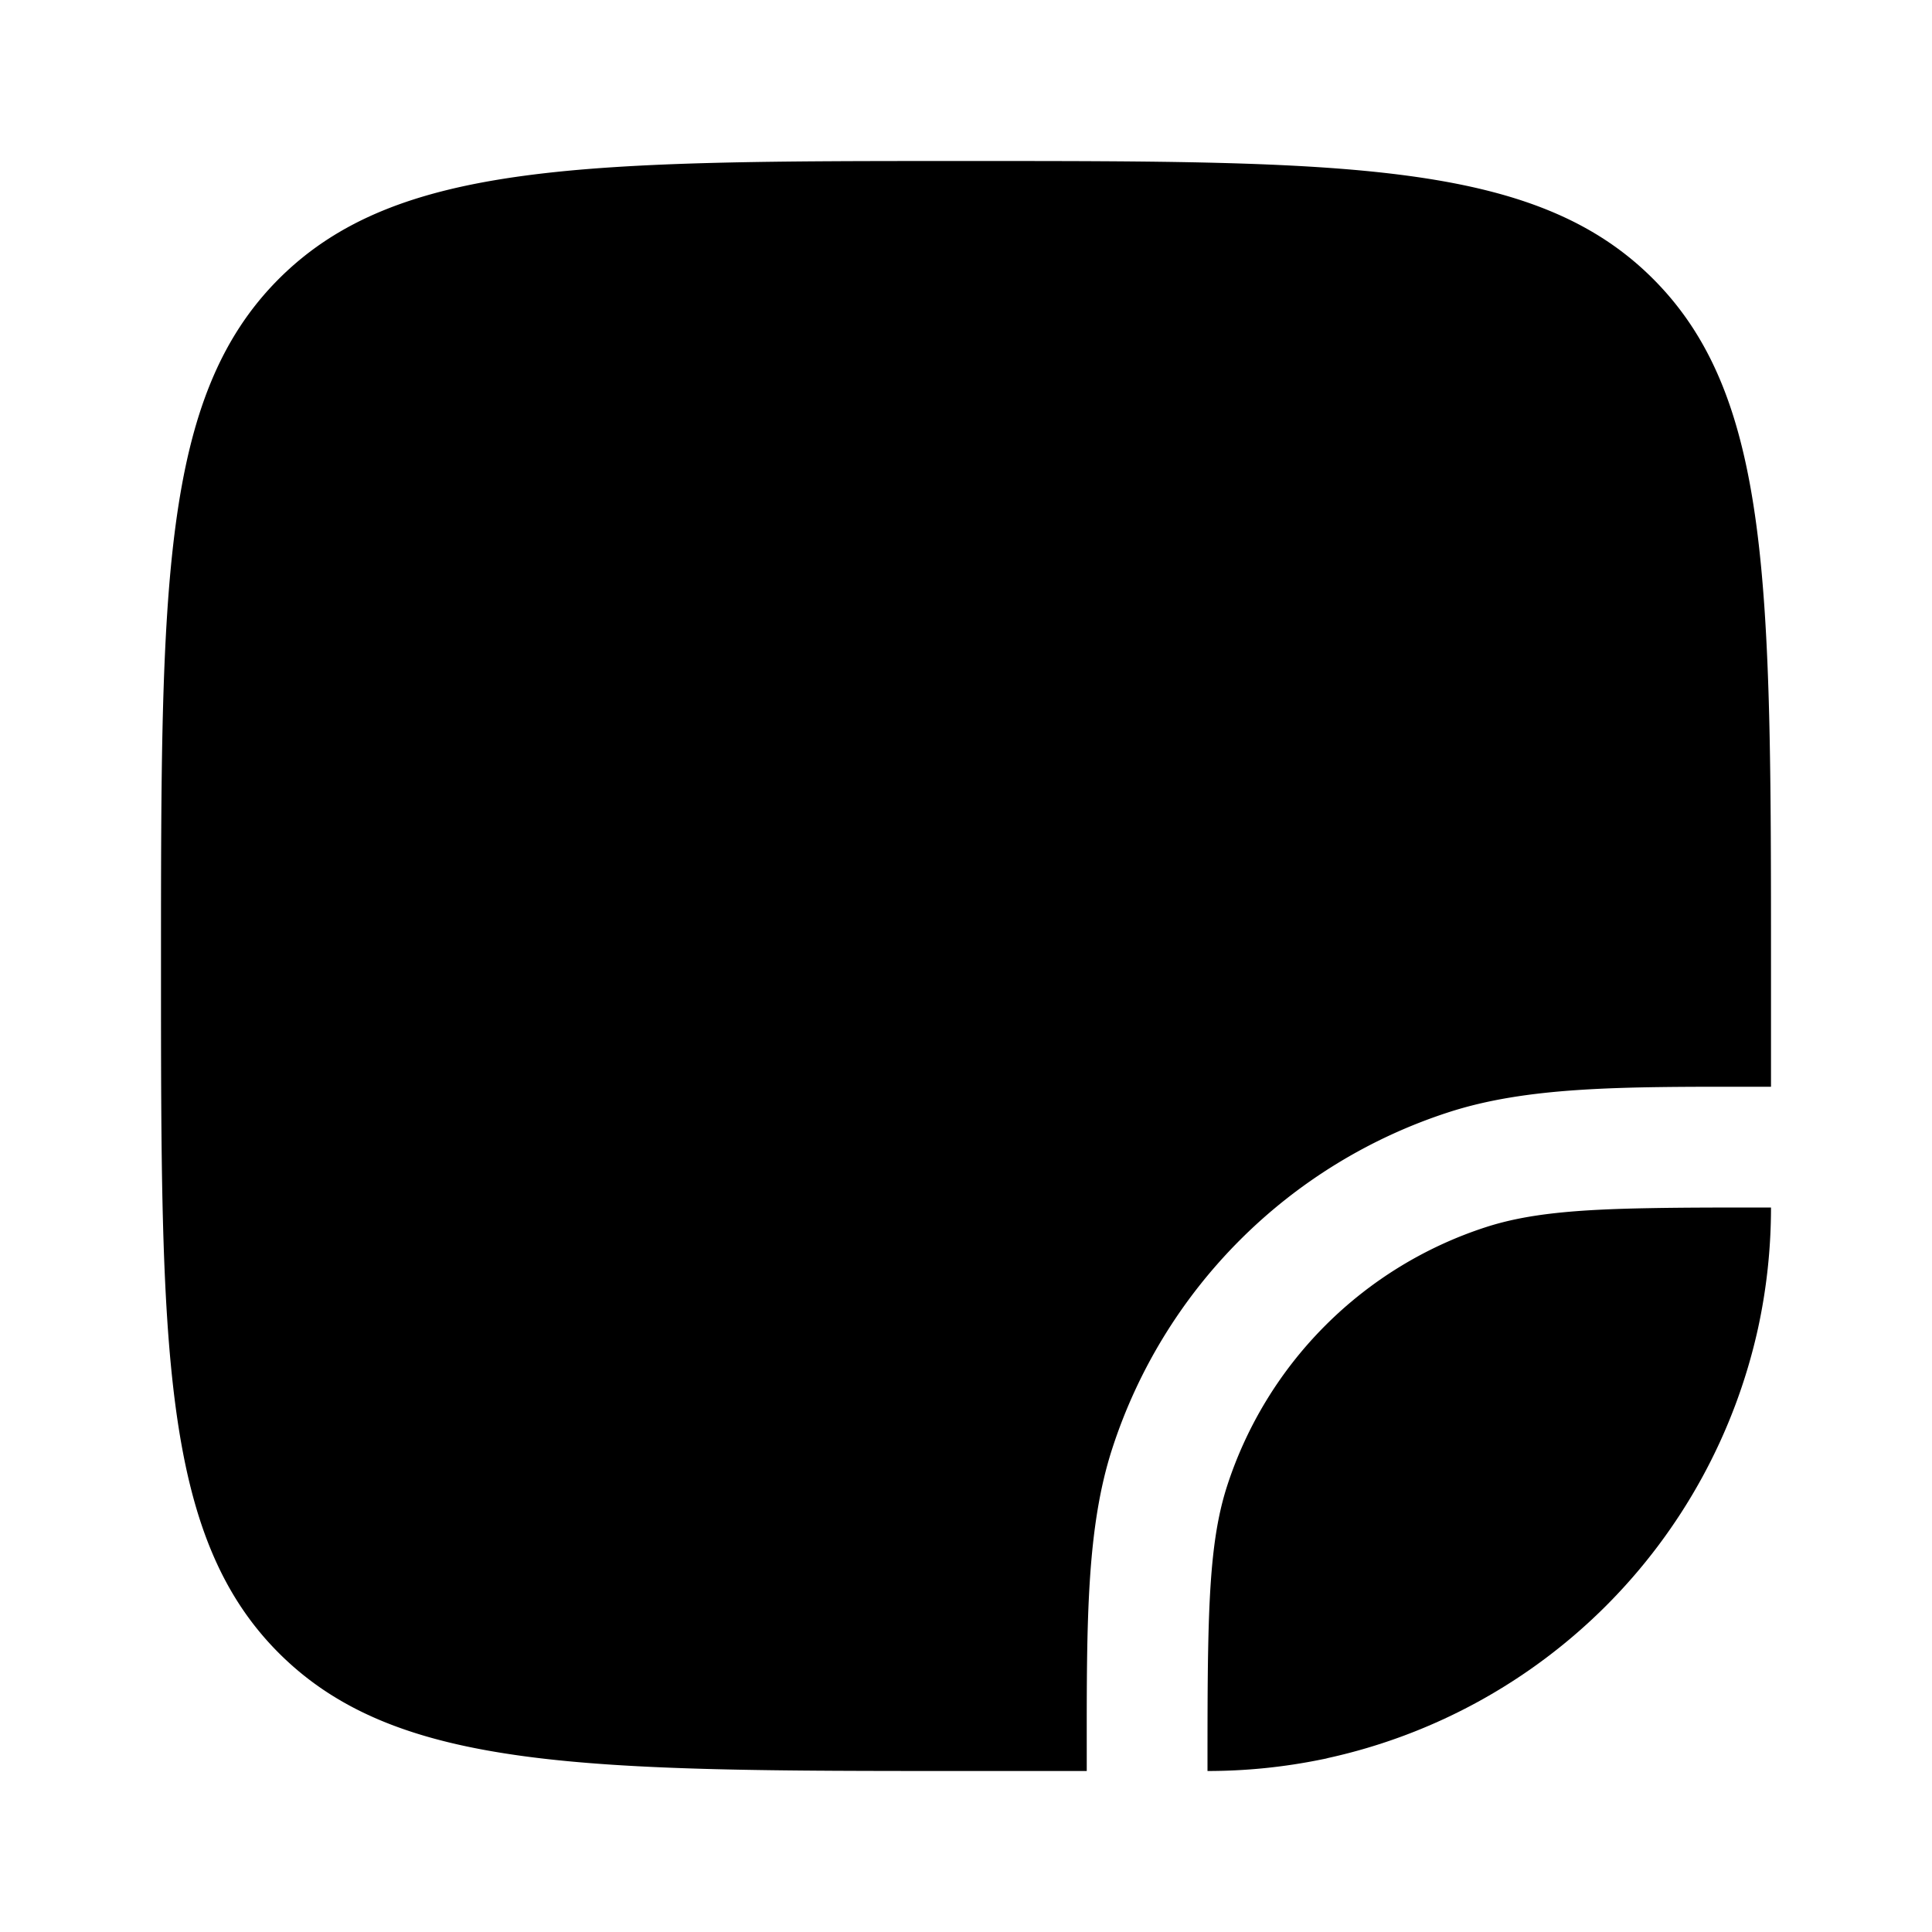 <svg xmlns="http://www.w3.org/2000/svg" width="1em" height="1em" viewBox="0 0 24 24"><path fill="currentColor" fill-rule="evenodd" d="m16.5 21.839l-.038.008h-.004c-.016.004-.031.008-.047.01l-.002.001l.05-.01z" clip-rule="evenodd"/><path fill="currentColor" d="M22 15c-.584 0-1.076 0-1.5.008c-.928.016-1.528.069-2.045.237a5 5 0 0 0-3.21 3.21c-.168.517-.22 1.117-.237 2.045C15 20.924 15 21.416 15 22c.483 0 .954-.049 1.41-.142l.048-.01h.004l.038-.01a7.01 7.01 0 0 0 5.339-5.338c.105-.483.161-.985.161-1.5"/><path fill="currentColor" d="M2 12c0 4.714 0 7.071 1.464 8.535C4.93 22 7.286 22 12 22h1.5v-.26c-.001-1.607-.002-2.765.318-3.749a6.5 6.5 0 0 1 4.173-4.173c.984-.32 2.142-.319 3.75-.318H22V12c0-4.714 0-7.071-1.465-8.536C19.072 2 16.714 2 12 2S4.929 2 3.464 3.464C2 4.93 2 7.286 2 12"/></svg>